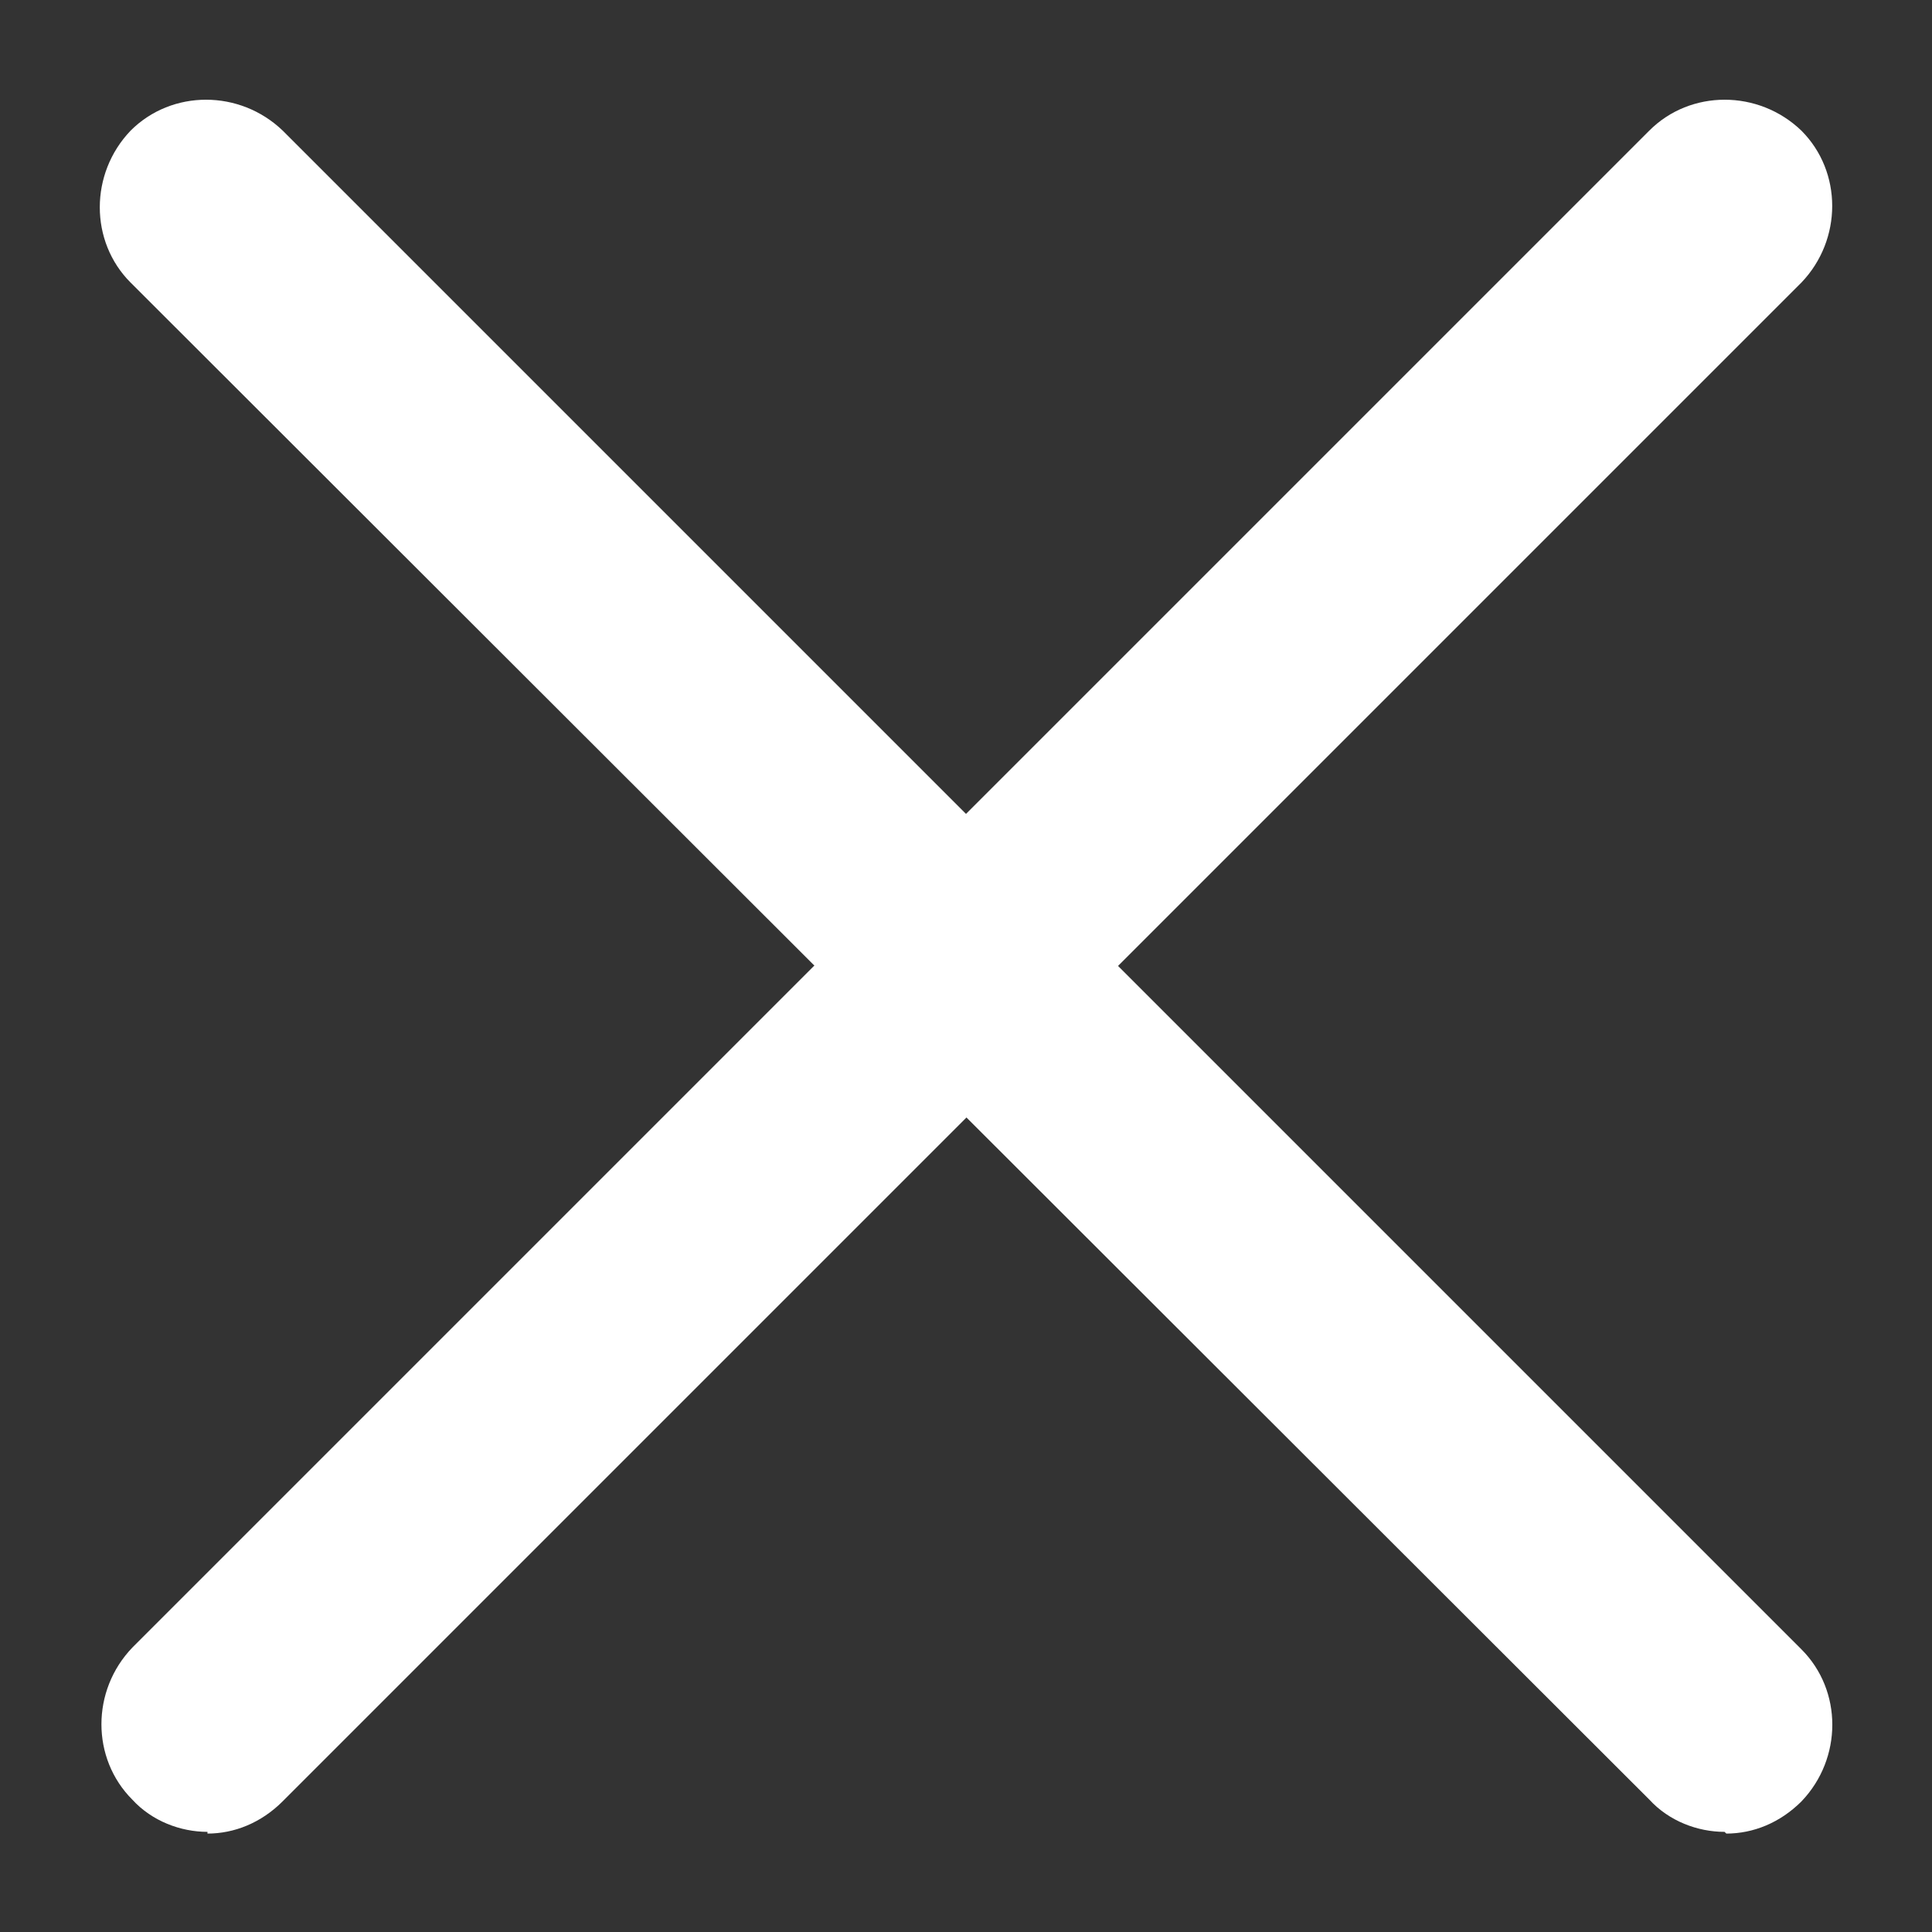 
<svg width="18" height="18" viewBox="0 0 18 18" fill="none" xmlns="http://www.w3.org/2000/svg">
<rect x="0" y="0" width="18" height="18" fill="#333333" stroke="none"/>
<path d="M1.933 17.067C1.683 17.067 1.416 16.967 1.233 16.767C0.849 16.383 0.849 15.75 1.233 15.35L15.366 1.217C15.749 0.833 16.383 0.833 16.783 1.217C17.166 1.6 17.166 2.233 16.783 2.633L2.633 16.783C2.433 16.983 2.183 17.083 1.933 17.083V17.067Z" fill="white"/>
<path d="M16.067 17.067C15.817 17.067 15.55 16.967 15.367 16.767L1.217 2.633C0.834 2.25 0.834 1.617 1.217 1.217C1.601 0.833 2.234 0.833 2.634 1.217L16.784 15.367C17.167 15.75 17.167 16.383 16.784 16.783C16.584 16.983 16.334 17.083 16.084 17.083L16.067 17.067Z" fill="white"/>
</svg>

